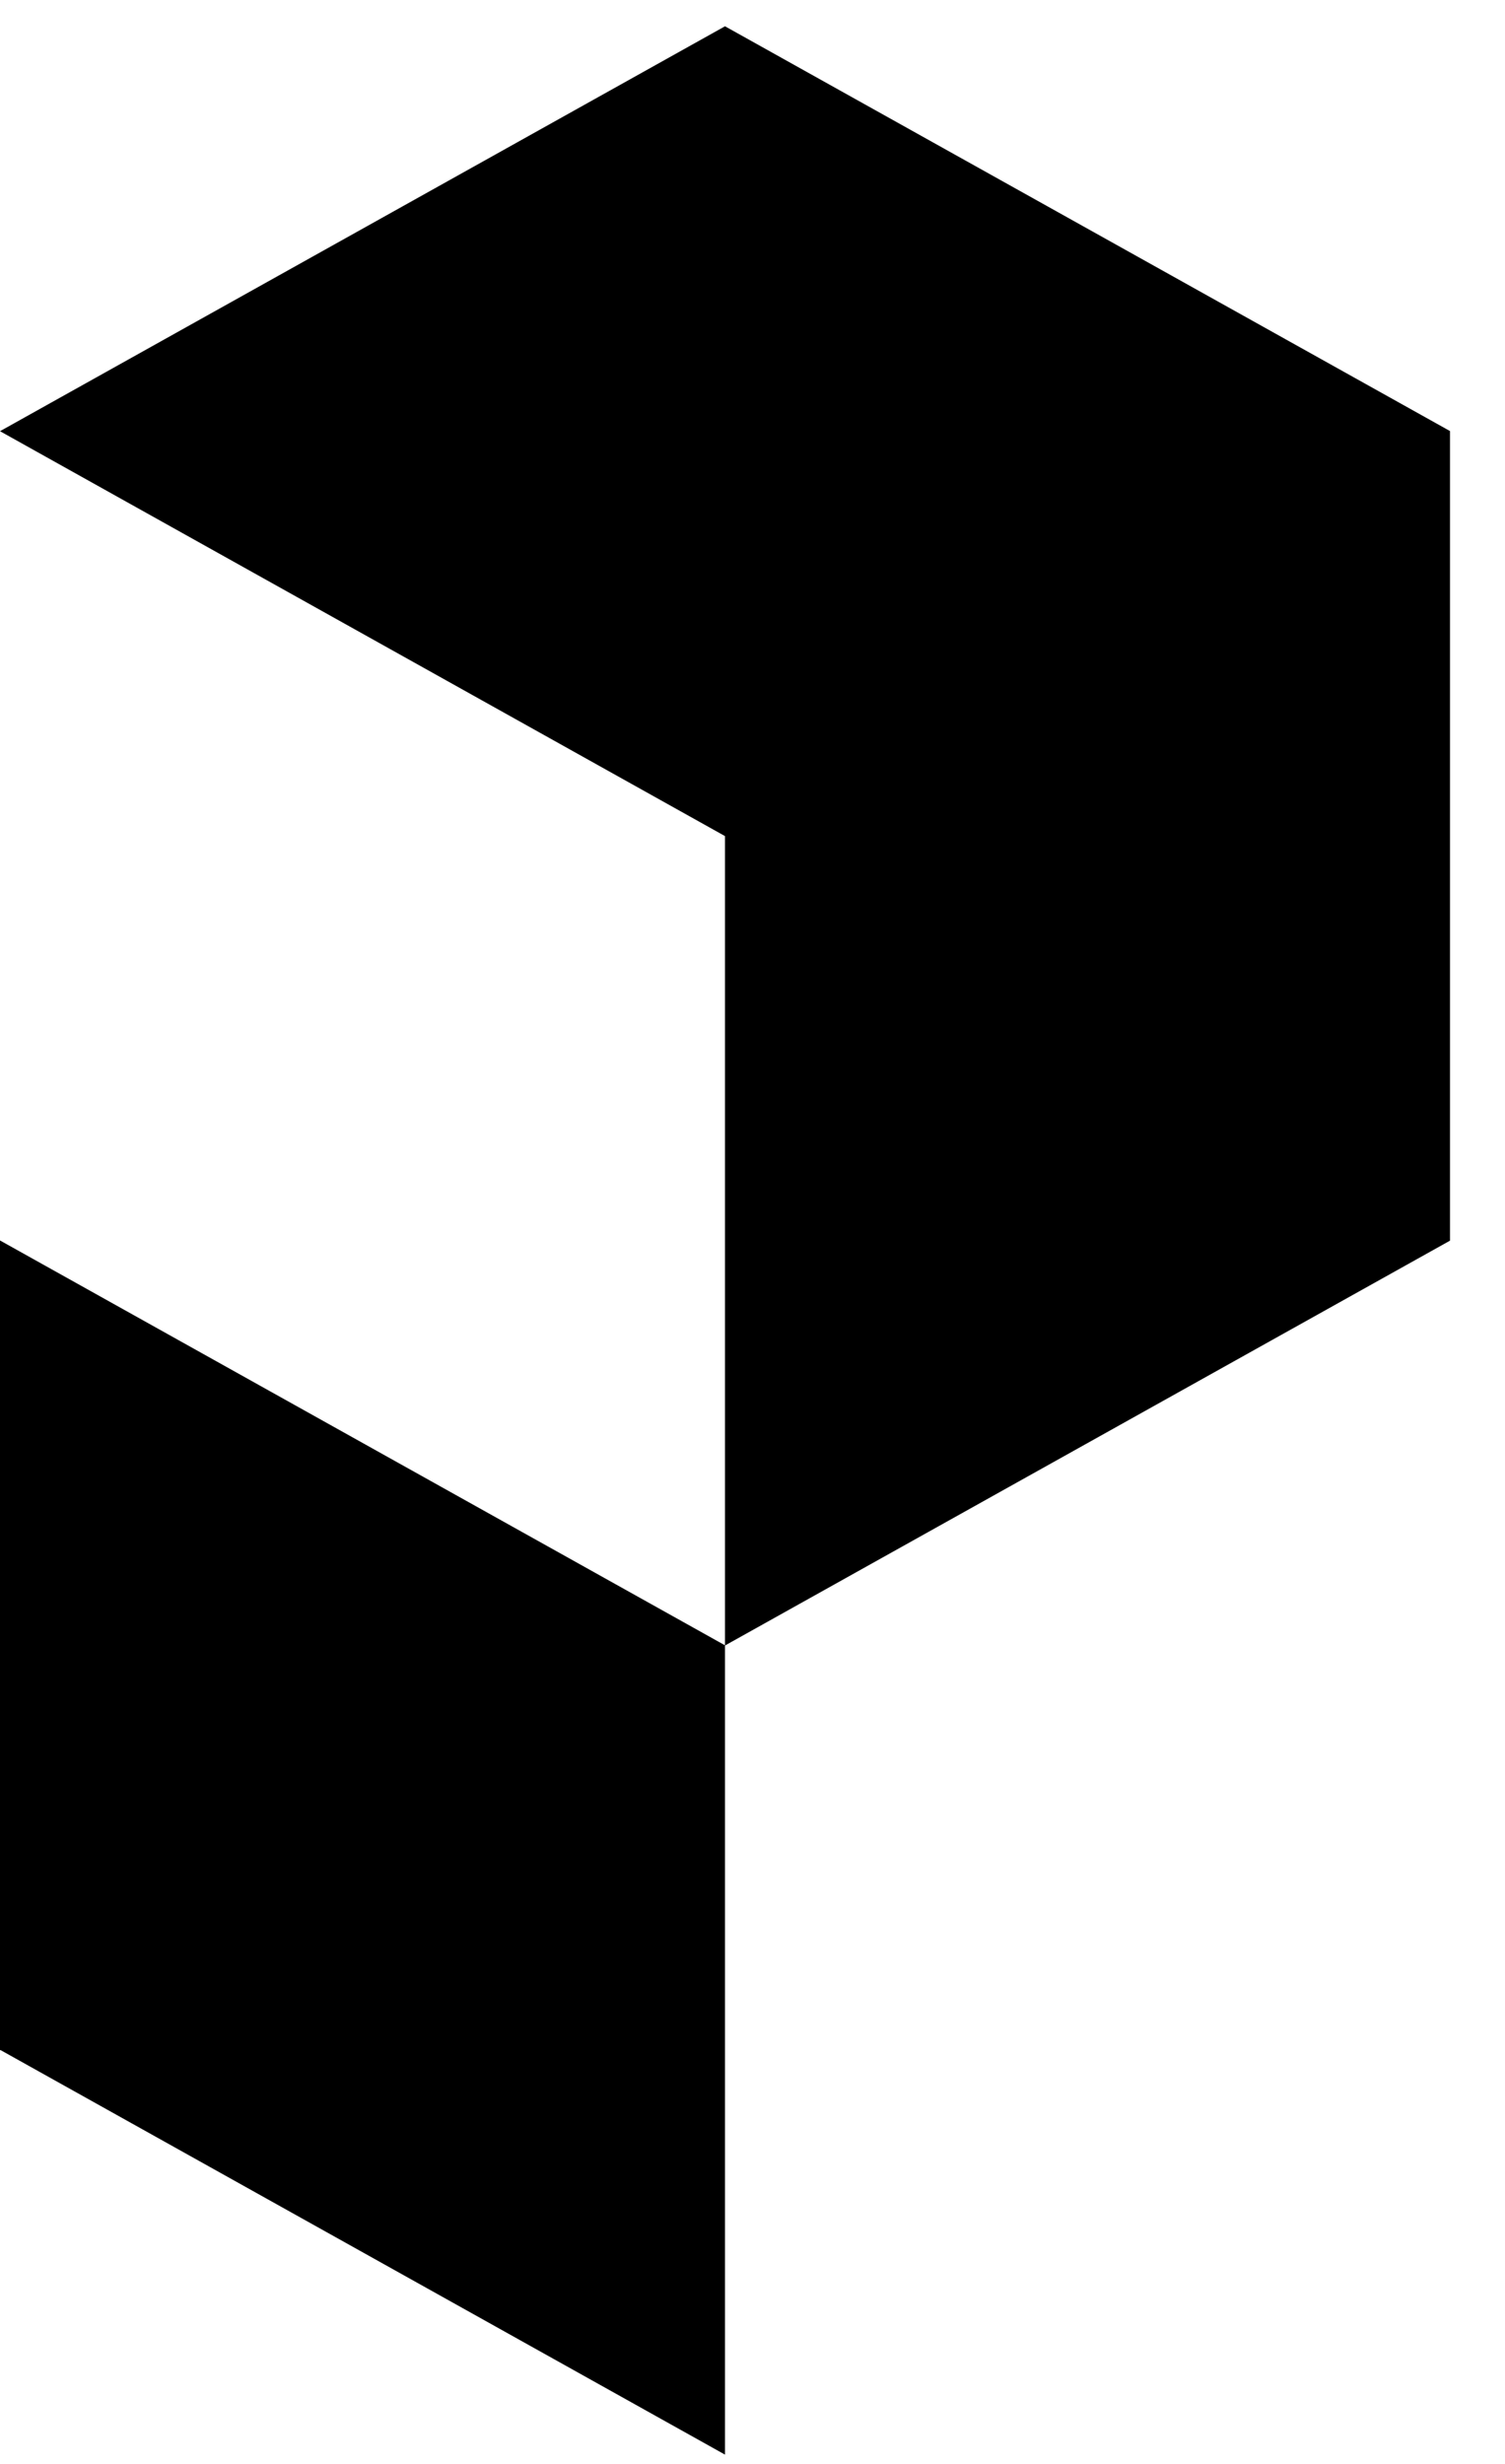 <svg width="11" height="18" viewBox="0 0 11 18" fill="none" xmlns="http://www.w3.org/2000/svg">
<g clipPath="url(#clip0_813_1585)">
<path d="M5.296 12.018L0 9.062V14.978L0.003 14.976L5.299 17.932V12.016L5.296 12.018Z" fill="black"/>
<path d="M0 3.15L5.299 6.108L5.299 12.021L10.597 9.064L10.598 9.065V3.149L10.598 3.149L5.299 0.192L0 3.15Z" fill="black"/>
</g>
<defs>
<clipPath id="clip0_813_1585">
<rect width="11" height="18" fill="white"/>
</clipPath>
</defs>
</svg>
